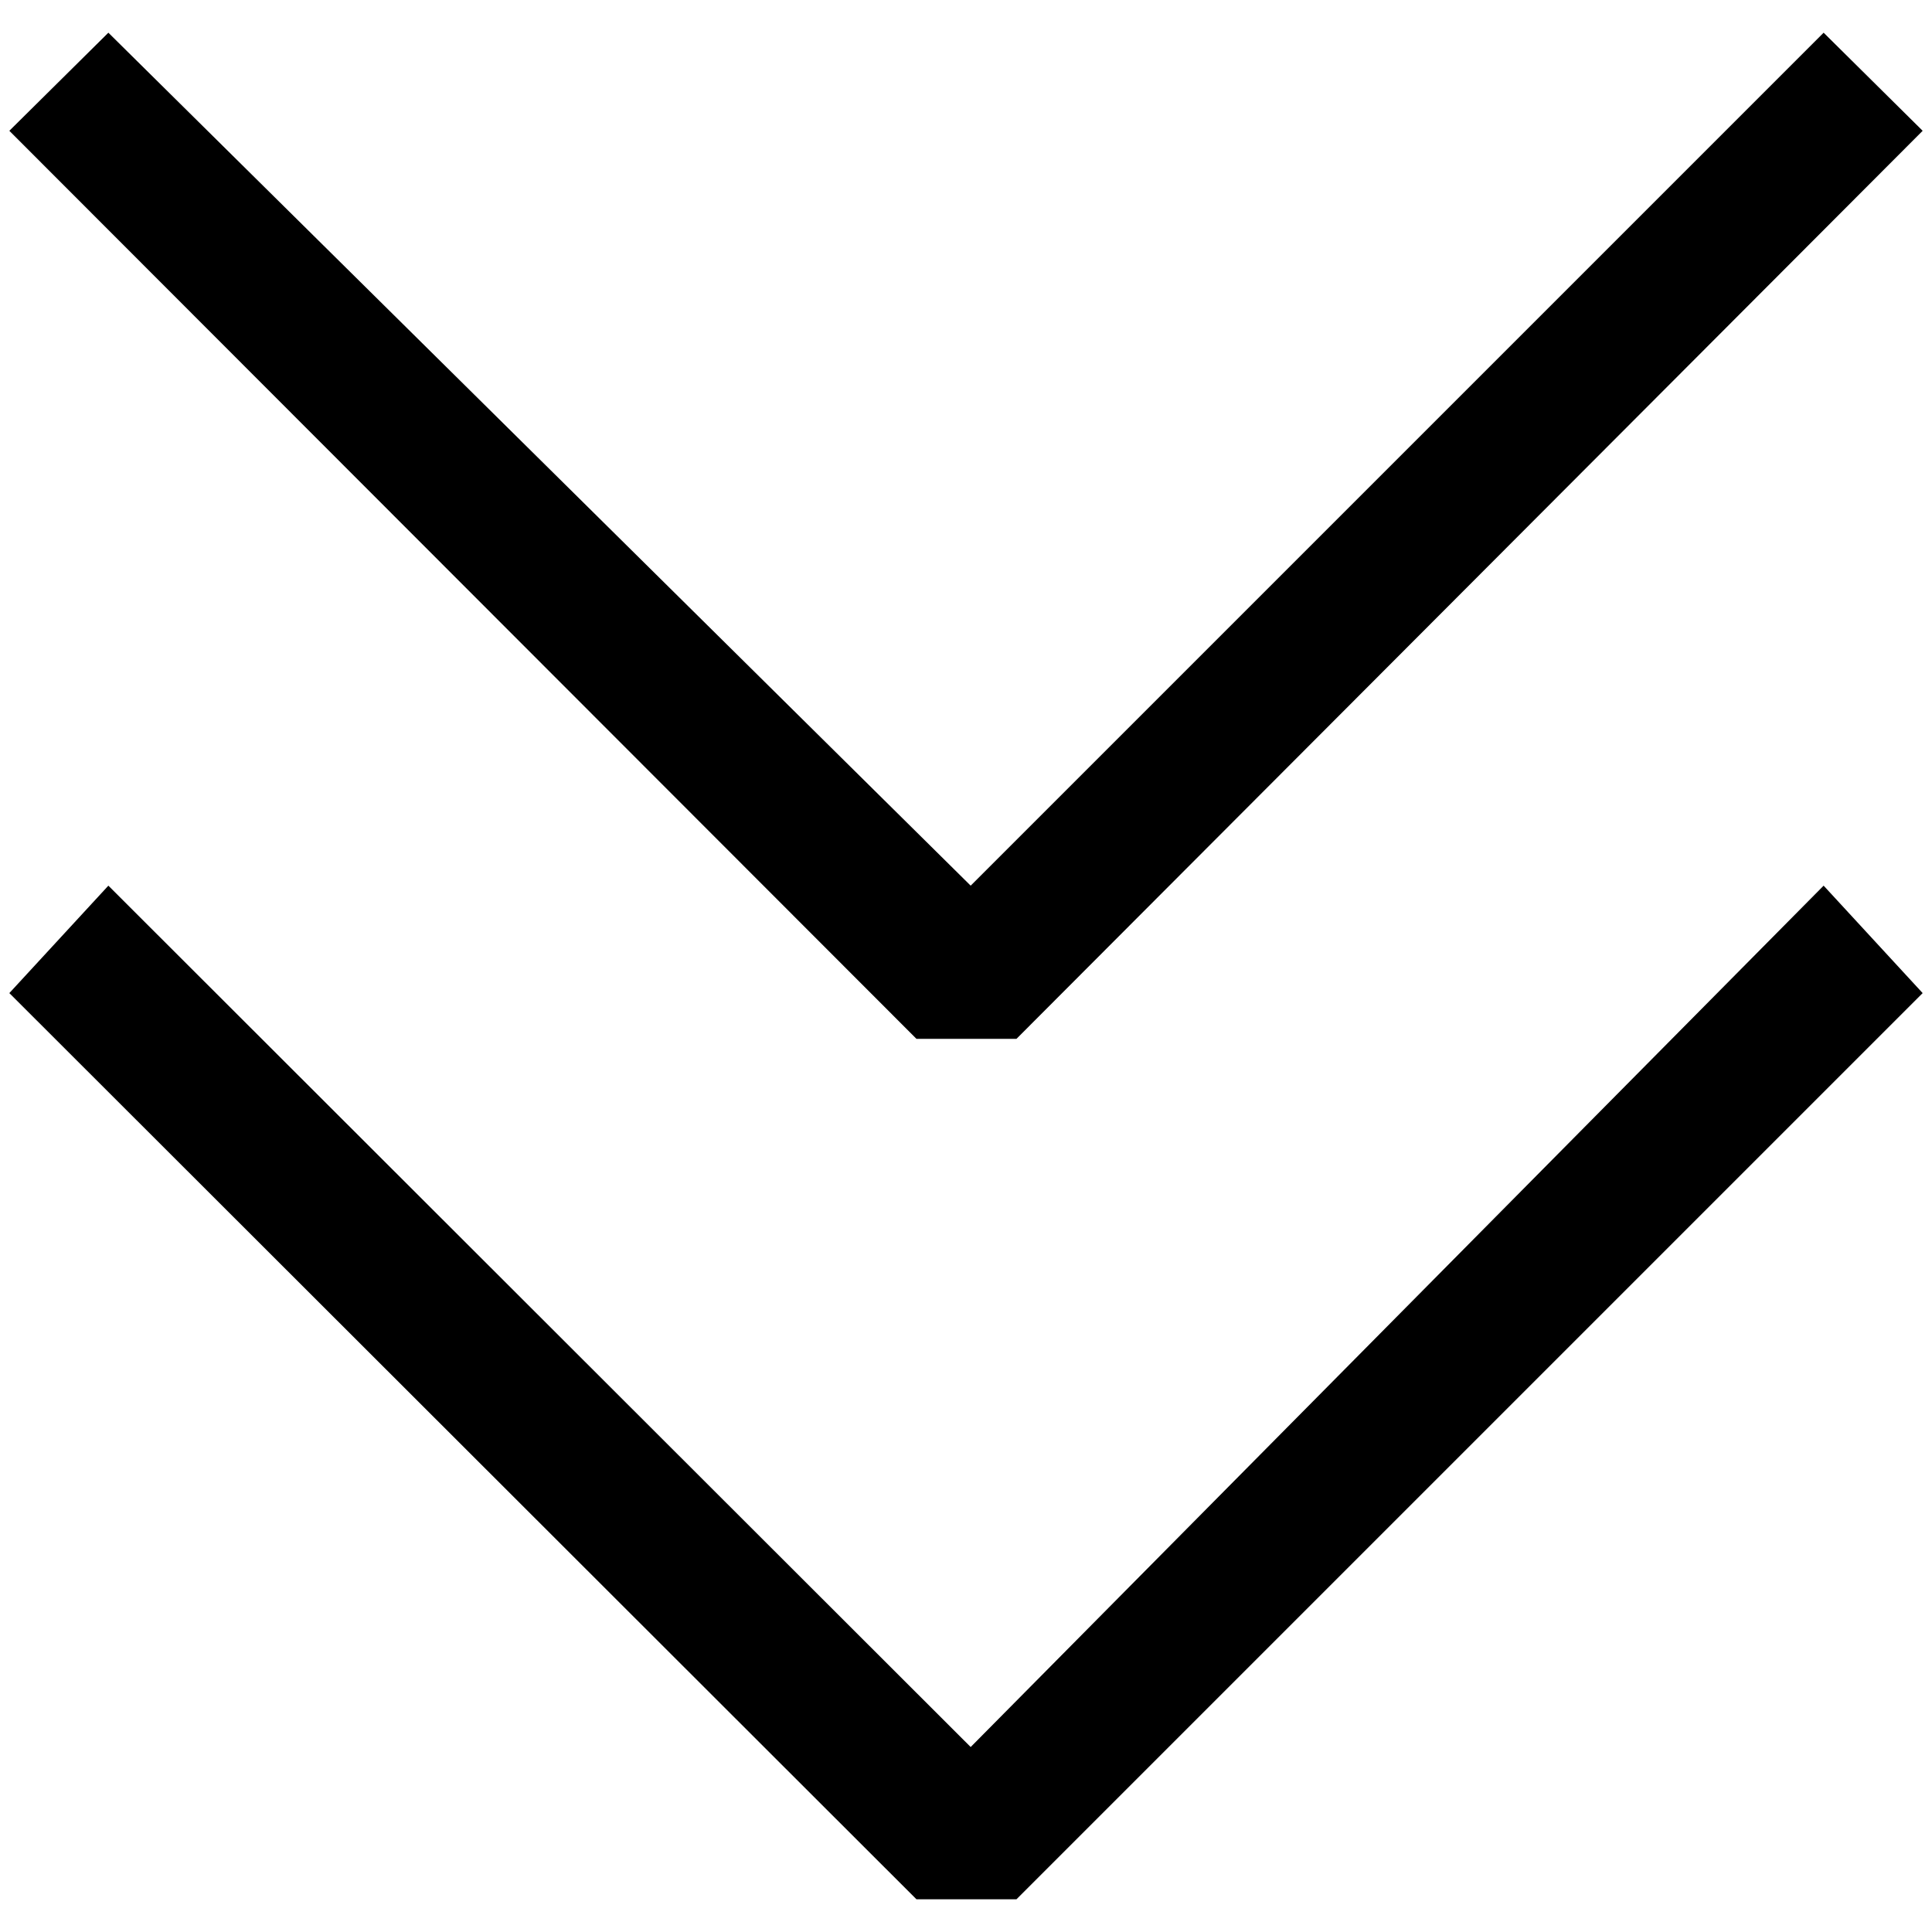 <?xml version="1.0" standalone="no"?>
<!DOCTYPE svg PUBLIC "-//W3C//DTD SVG 1.1//EN" "http://www.w3.org/Graphics/SVG/1.1/DTD/svg11.dtd" >
<svg xmlns="http://www.w3.org/2000/svg" xmlns:xlink="http://www.w3.org/1999/xlink" version="1.1" width="2048" height="2048" viewBox="-10 0 2068 2048">
   <path fill="currentColor"
d="M2048 130l-106 -105l-913 913l-923 -913l-106 105l971 972h107zM2048 1053l-106 -115l-913 922l-923 -922l-106 115l971 970h107z" />
</svg>

